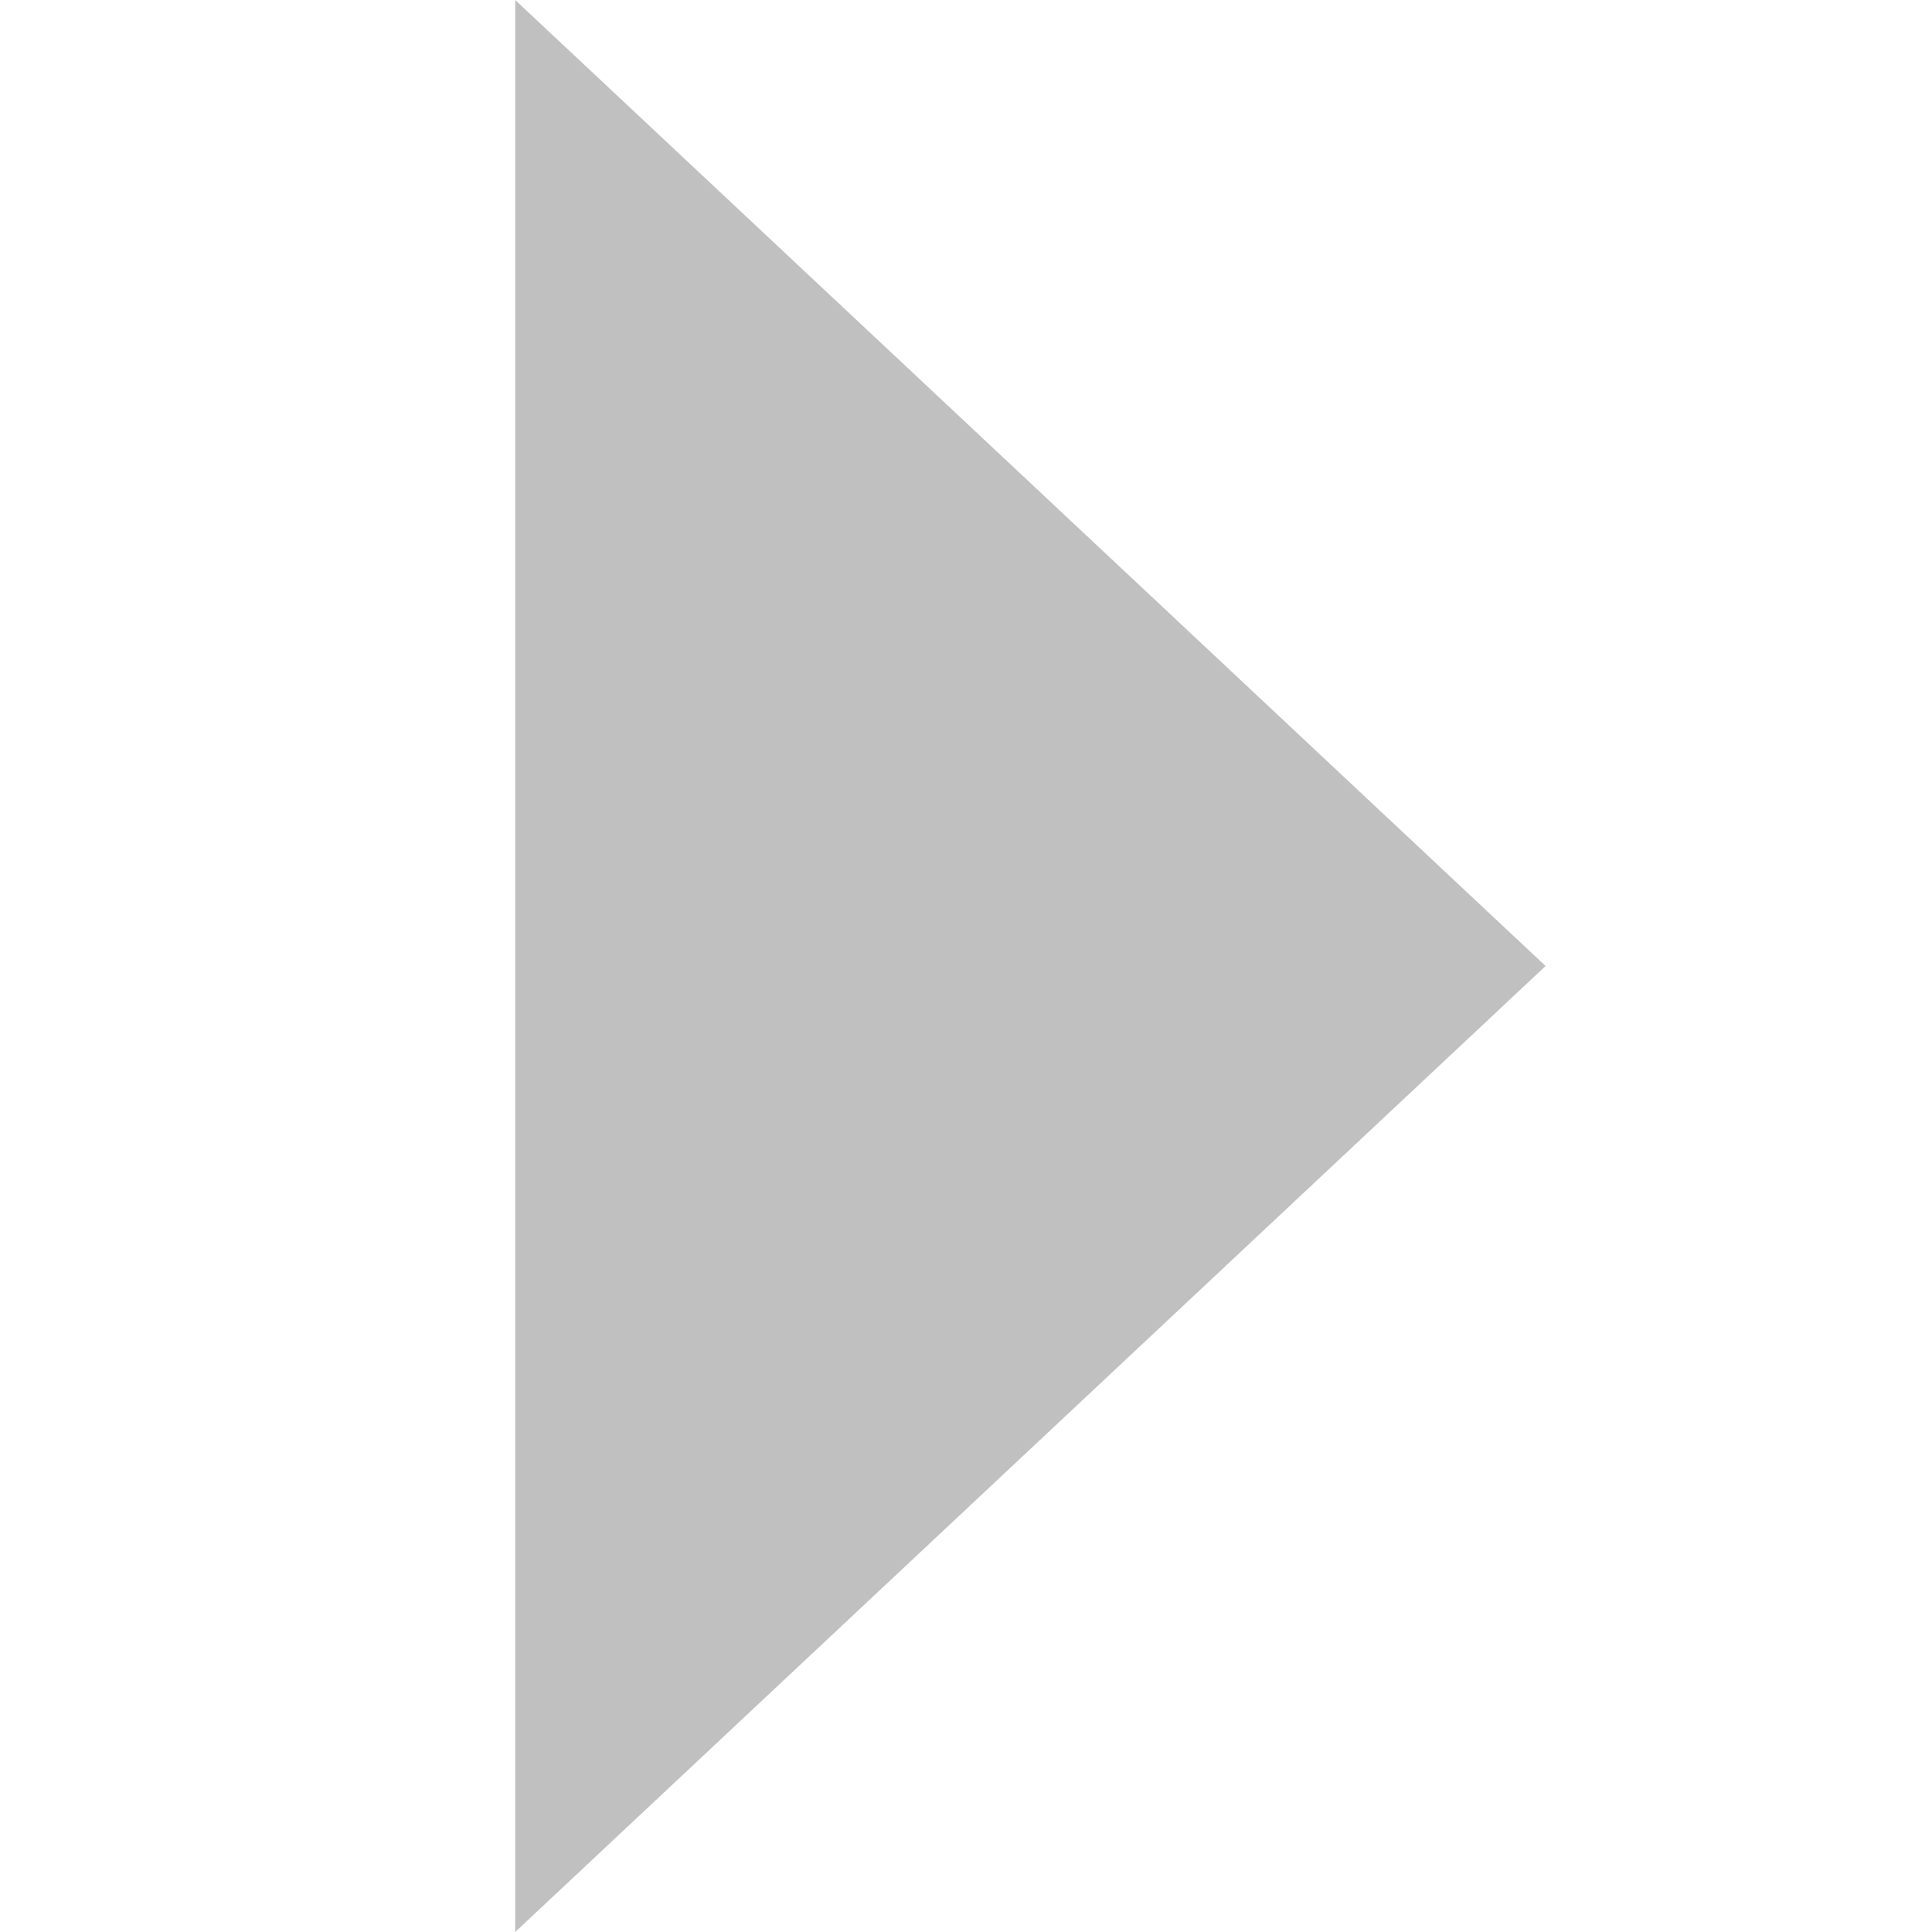 <?xml version="1.0" encoding="utf-8"?><!-- Uploaded to: SVG Repo, www.svgrepo.com, Generator: SVG Repo Mixer Tools -->
<svg width="800px" height="800px" viewBox="0 0 15 15" fill="#c0c0c0" xmlns="http://www.w3.org/2000/svg">
<path d="M12 7.5L4 0V15L12 7.5Z" fill="#c0c0c0"/>
</svg>